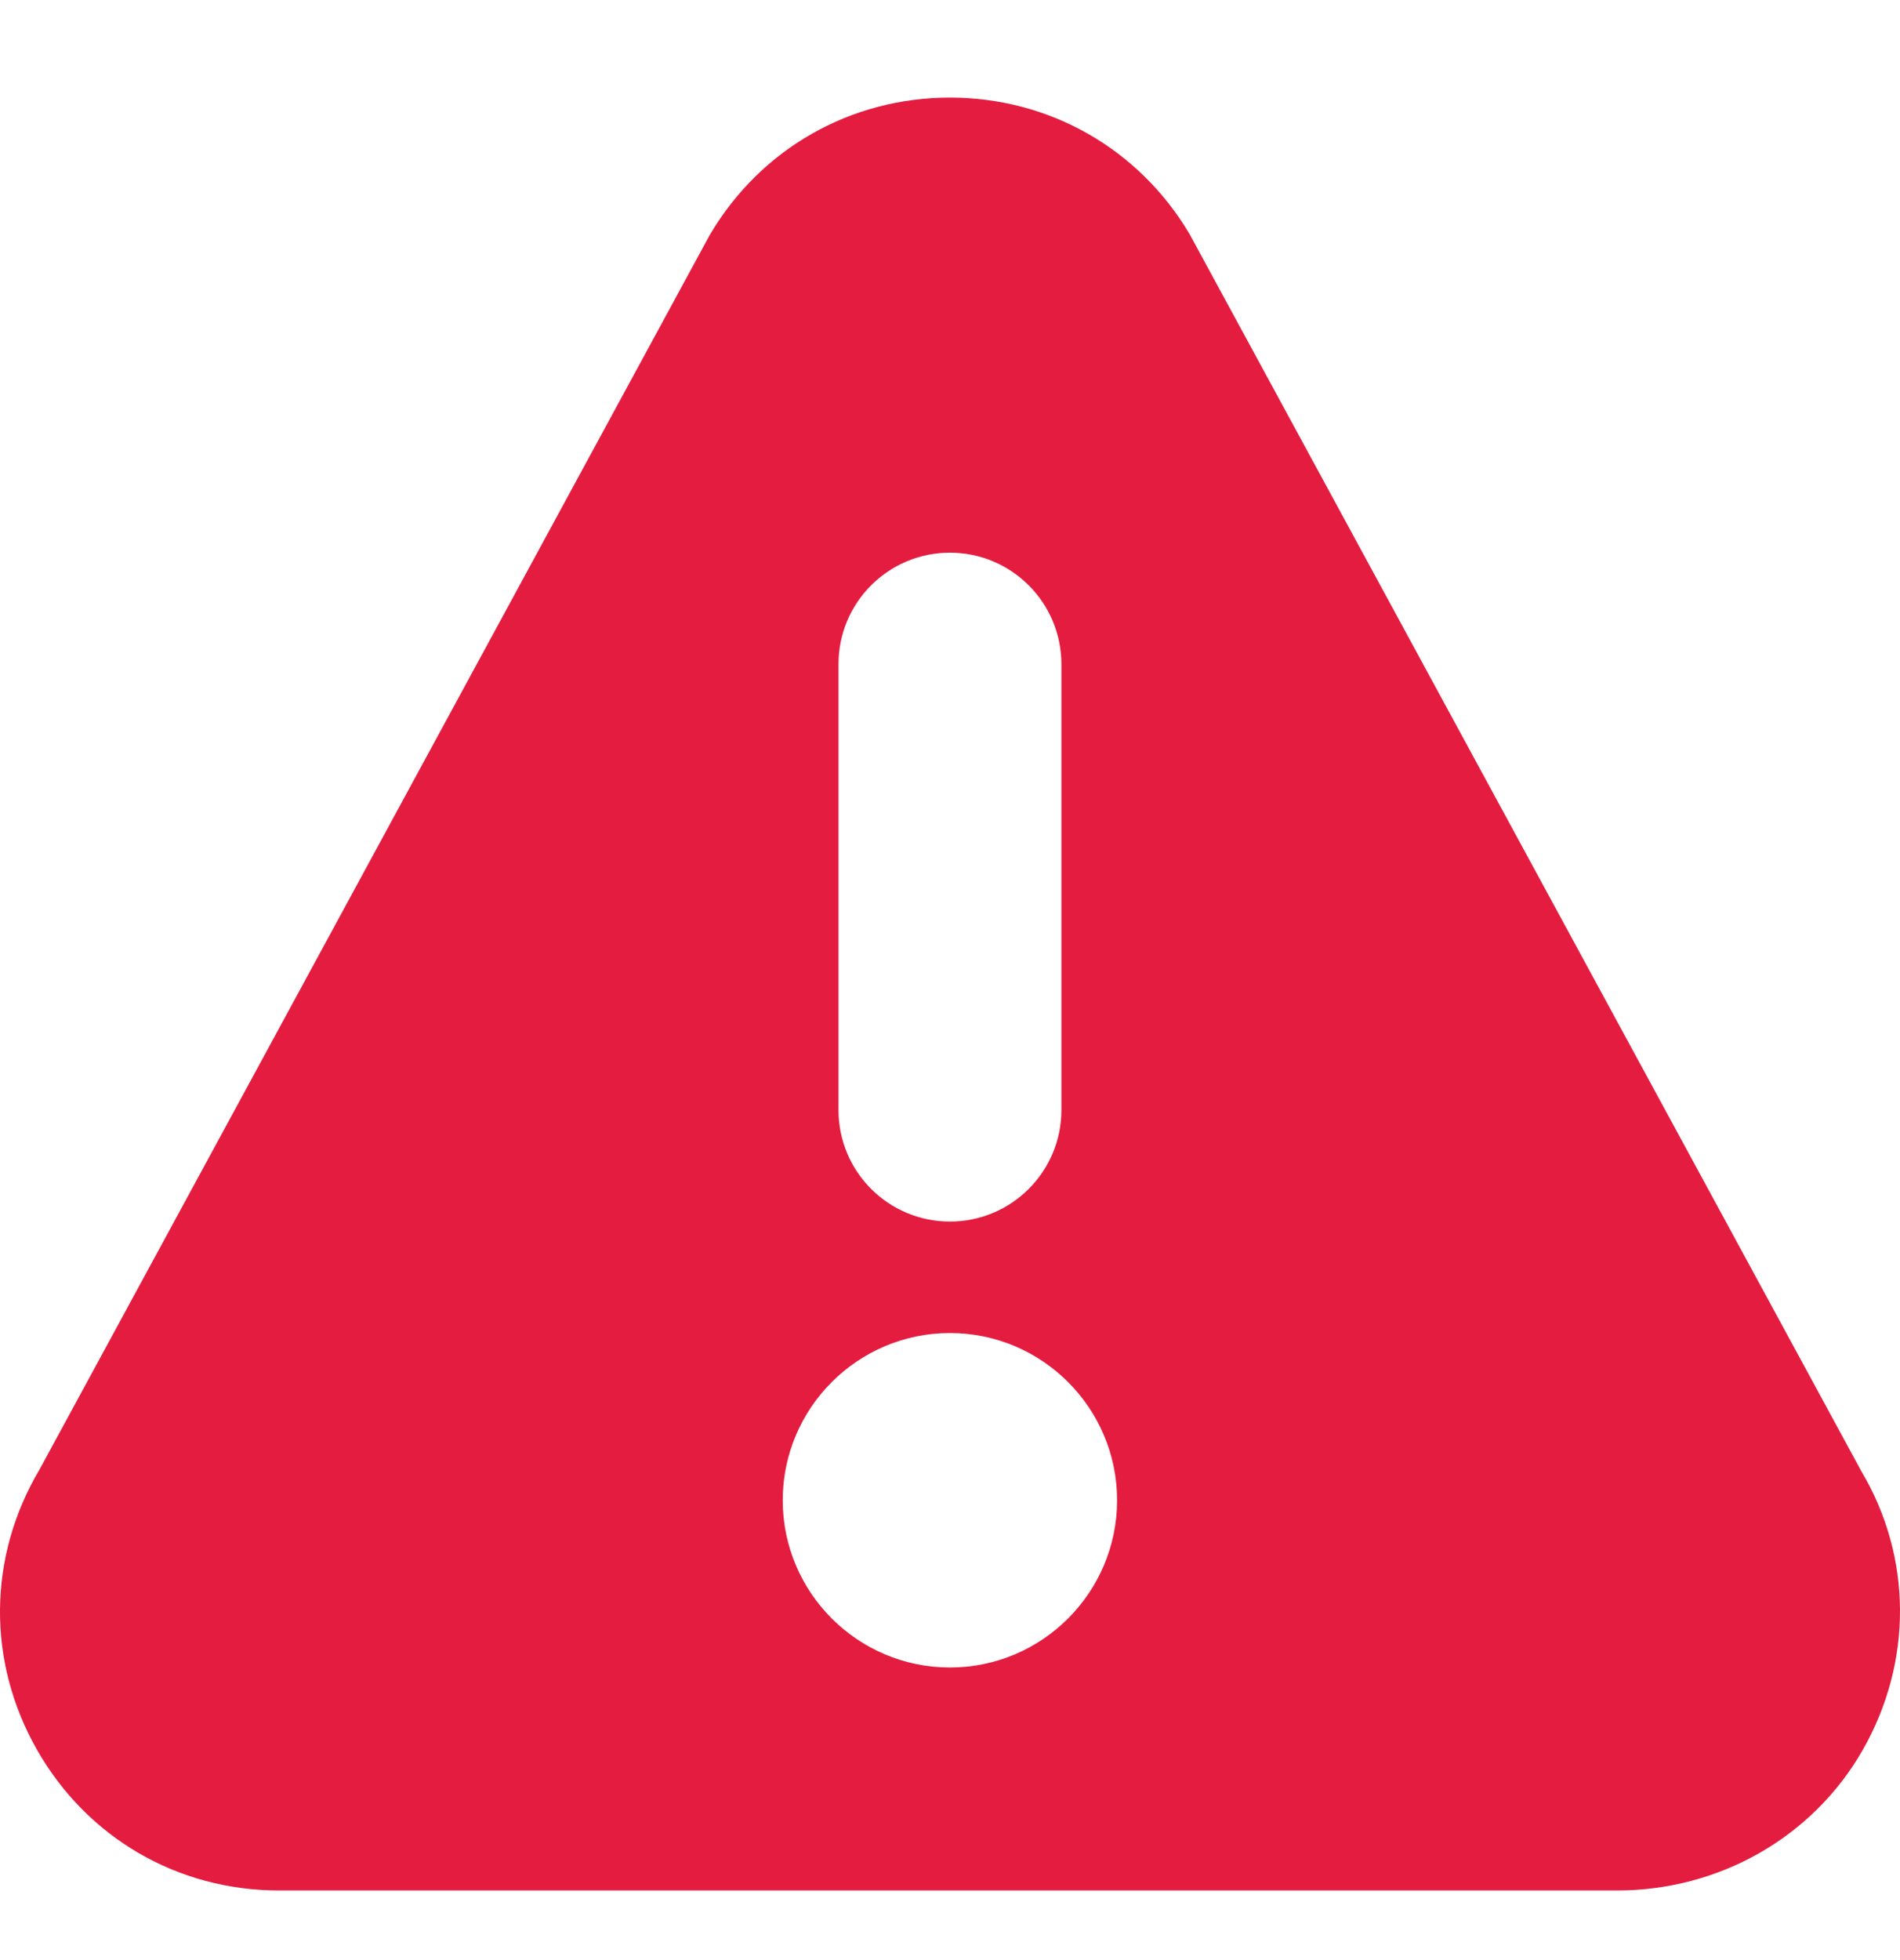 <svg width="32" height="33" viewBox="0 0 32 33" fill="none" xmlns="http://www.w3.org/2000/svg">
<g clip-path="url(#clip0)">
<path d="M31.351 24.773L20.034 3.939C19.18 2.501 17.671 1.643 15.999 1.643C14.326 1.643 12.818 2.501 11.964 3.939C11.957 3.95 11.952 3.961 11.945 3.972L0.666 24.74C-0.206 26.208 -0.223 27.971 0.621 29.456C1.467 30.942 2.991 31.828 4.701 31.828H27.235C28.944 31.828 30.53 30.942 31.376 29.456C32.22 27.971 32.204 26.208 31.351 24.773ZM14.122 11.182C14.122 10.145 14.962 9.305 15.999 9.305C17.035 9.305 17.876 10.145 17.876 11.182V18.689C17.876 19.726 17.035 20.566 15.999 20.566C14.962 20.566 14.122 19.726 14.122 18.689V11.182ZM15.999 28.074C14.446 28.074 13.183 26.811 13.183 25.259C13.183 23.706 14.446 22.443 15.999 22.443C17.551 22.443 18.814 23.706 18.814 25.259C18.814 26.811 17.551 28.074 15.999 28.074Z" fill="#E41D40"/>
</g>
<defs>
<clipPath id="clip0">
<rect width="32" height="32" fill="white" transform="translate(0 0.735)"/>
</clipPath>
</defs>
</svg>
